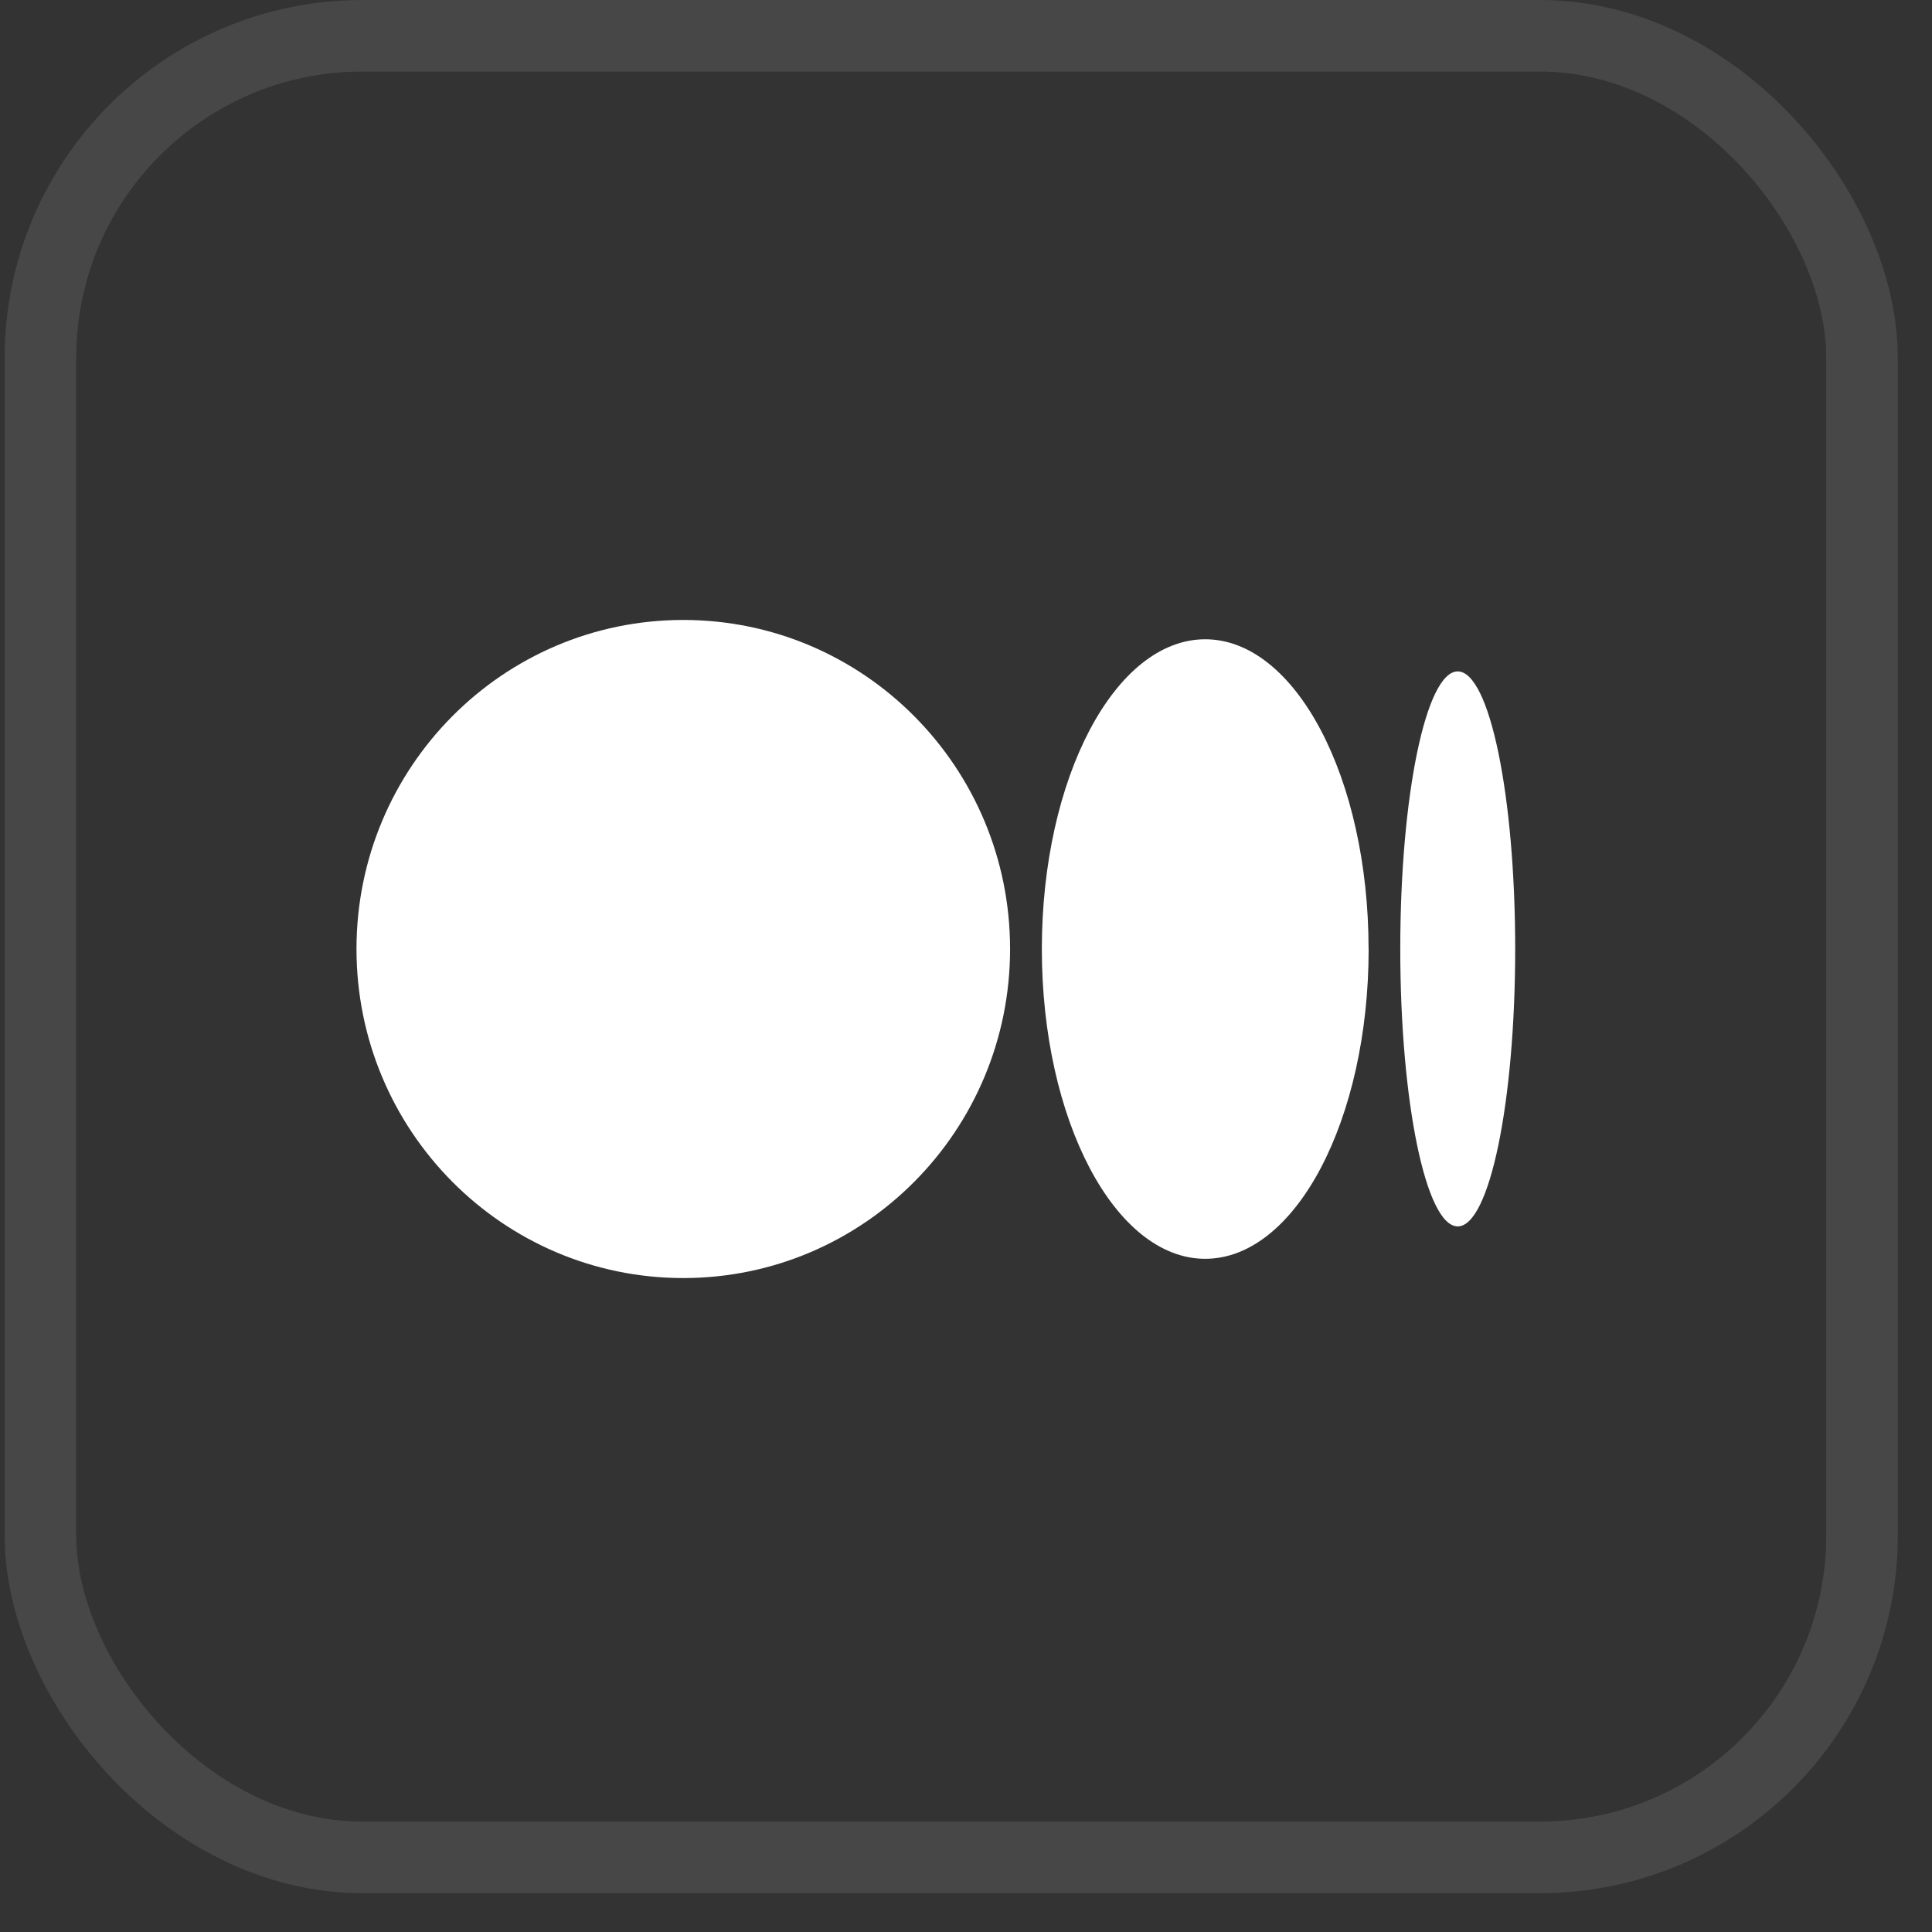 <svg width="27" height="27" viewBox="0 0 27 27" fill="none" xmlns="http://www.w3.org/2000/svg">
<rect x="0" y="0" width="27" height="27" fill="#333333" stroke="none"/>
<g id="Frame 21293">
<rect x="0.565" y="0.5" width="25.457" height="25.457" rx="4.5" stroke="white" stroke-opacity="0.1"/>
<g id="Symbol">
<path id="Vector" d="M14.116 13.262C14.116 15.802 12.072 17.861 9.549 17.861C7.027 17.861 4.982 15.802 4.982 13.262C4.982 10.723 7.027 8.664 9.549 8.664C12.072 8.664 14.116 10.723 14.116 13.262Z" fill="white"/>
<path id="Vector_2" d="M19.127 13.263C19.127 15.653 18.104 17.592 16.843 17.592C15.582 17.592 14.56 15.653 14.56 13.263C14.56 10.872 15.582 8.934 16.843 8.934C18.104 8.934 19.126 10.872 19.126 13.263" fill="white"/>
<path id="Vector_3" d="M21.175 13.261C21.175 15.402 20.816 17.139 20.372 17.139C19.929 17.139 19.569 15.403 19.569 13.261C19.569 11.119 19.929 9.383 20.372 9.383C20.816 9.383 21.175 11.119 21.175 13.261Z" fill="white"/>
</g>
</g>
</svg>
